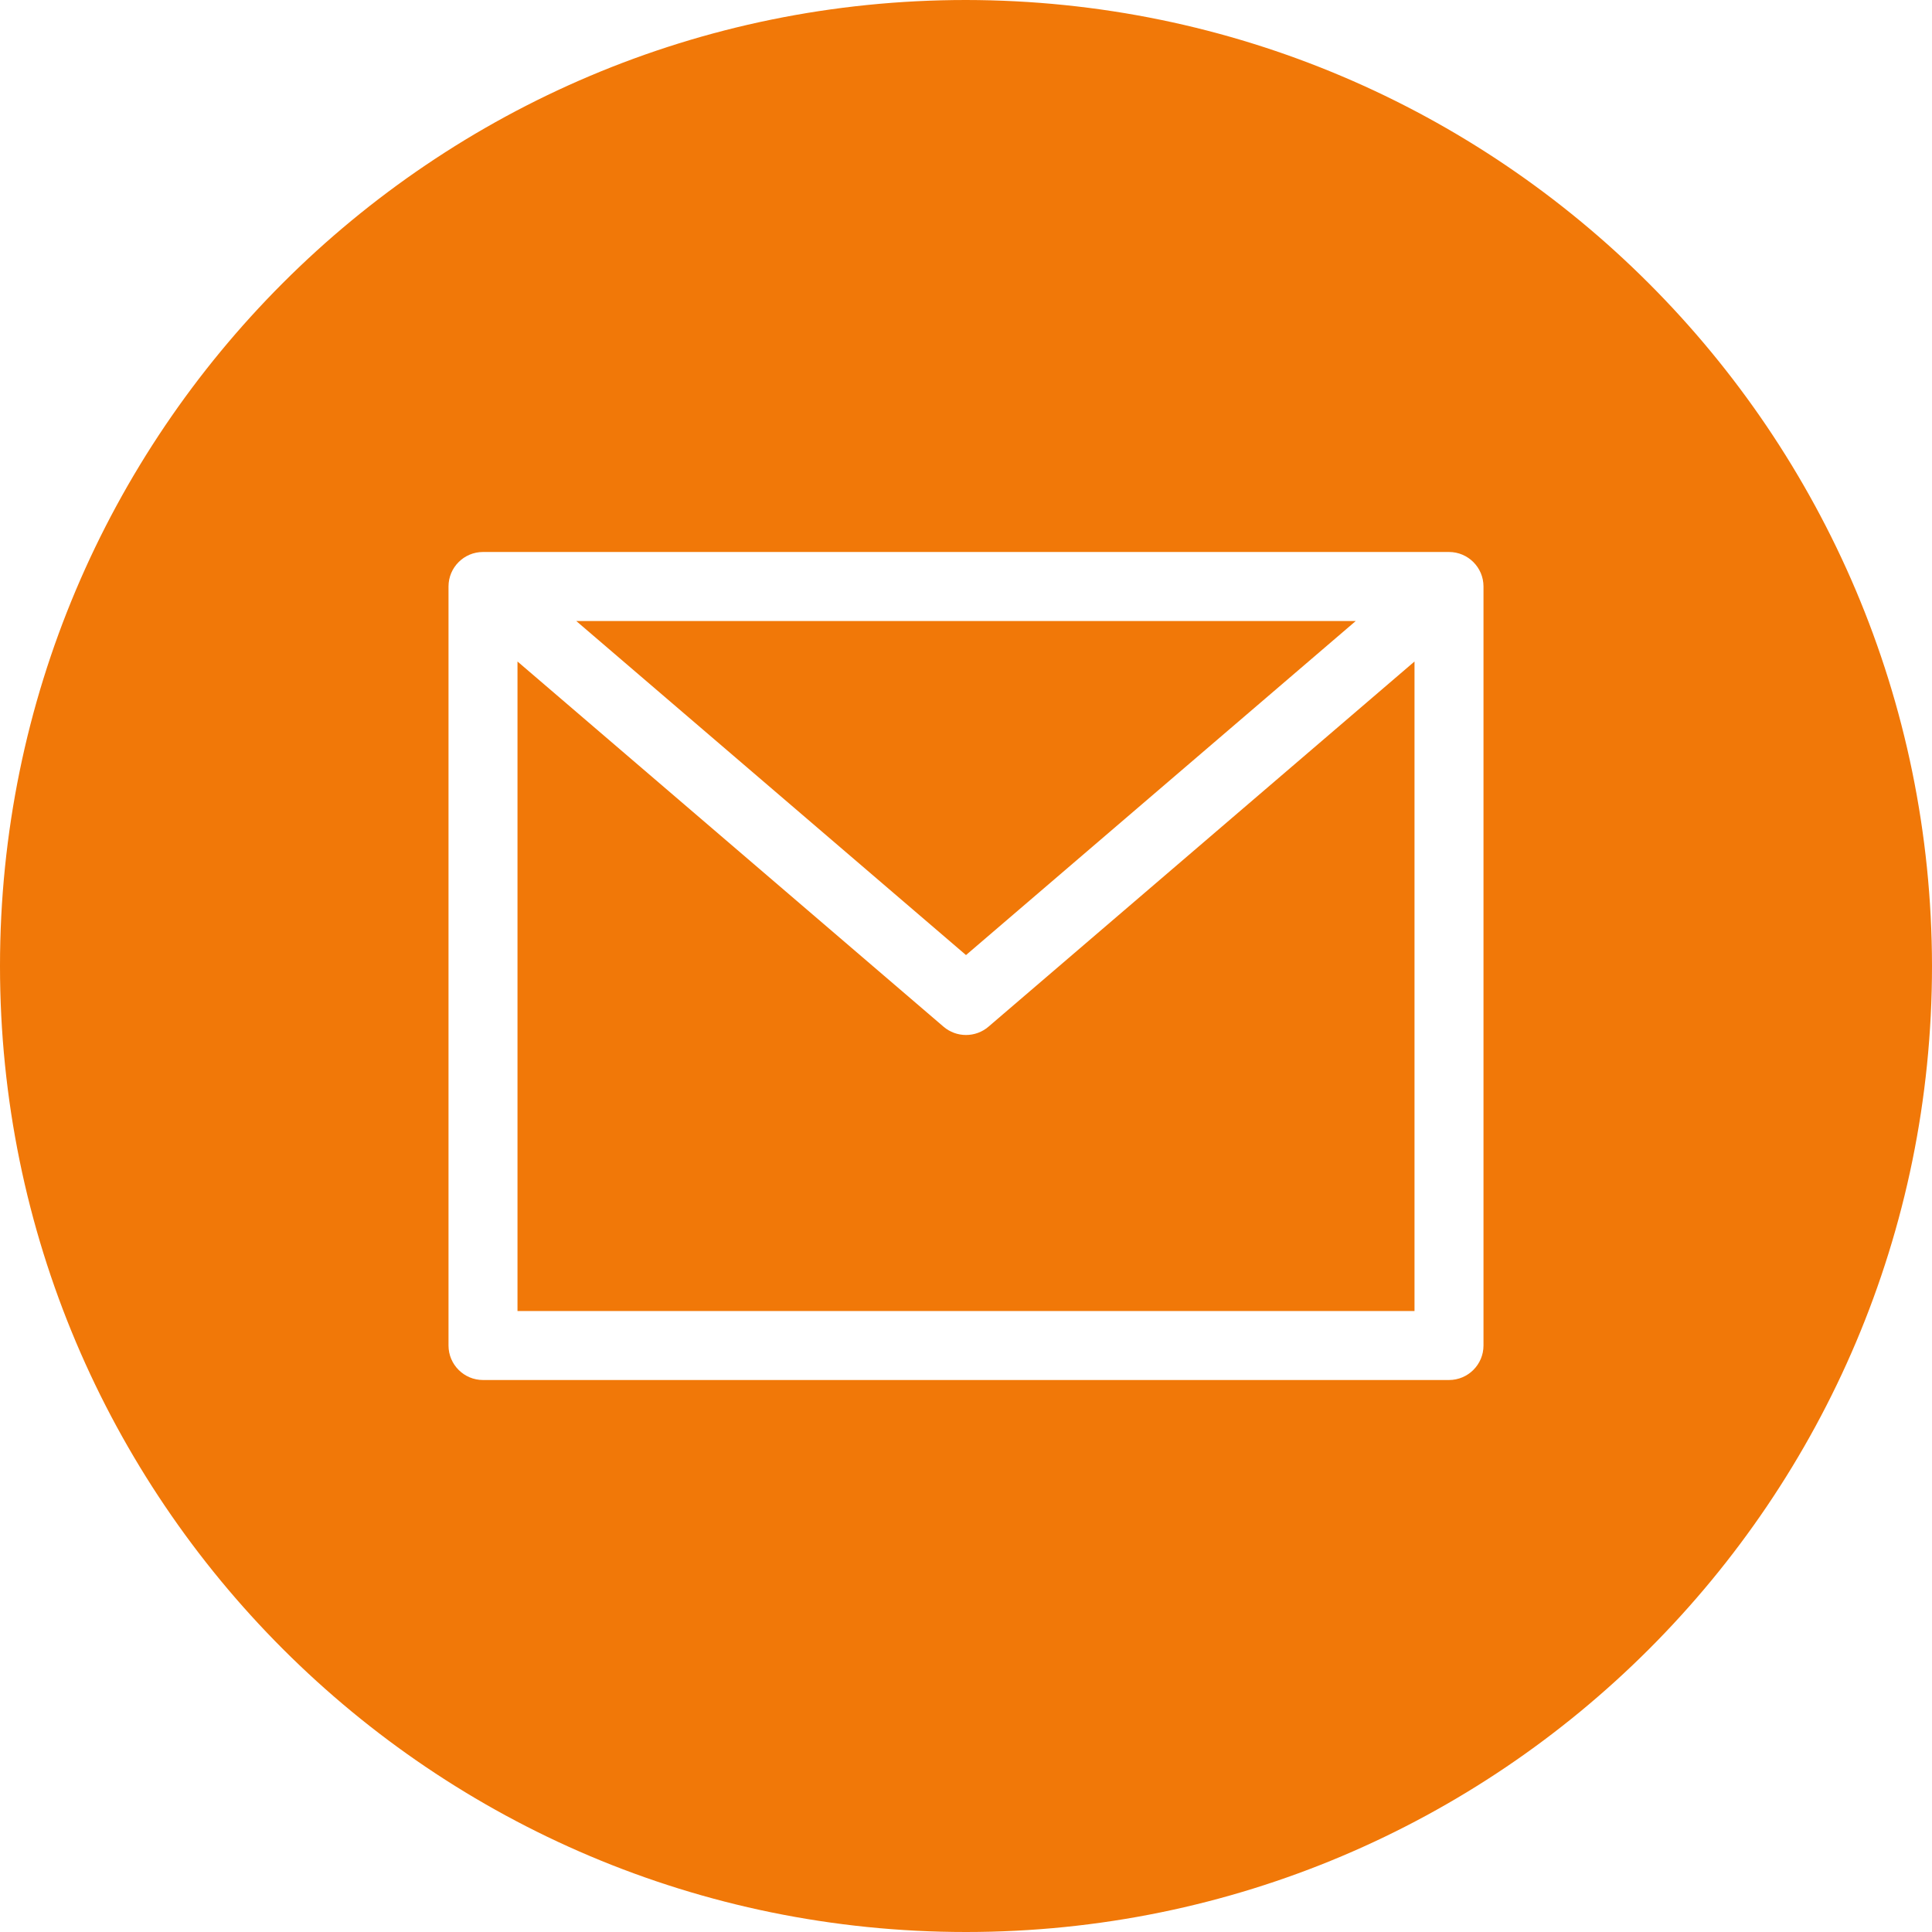 <svg width="41" height="41" viewBox="0 0 41 41" fill="none" xmlns="http://www.w3.org/2000/svg">
<path d="M28.771 13.179H12.229L20.5 20.268L28.771 13.179Z" fill="#F17808"/>
<path d="M20.5 21.964C20.325 21.964 20.156 21.902 20.023 21.788L10.982 14.038V27.822H30.018V14.038L20.977 21.788C20.844 21.902 20.675 21.964 20.5 21.964Z" fill="#F17808"/>
<path d="M20.5 0C9.178 0 0 9.178 0 20.5C0 31.822 9.178 41 20.5 41C31.822 41 41 31.822 41 20.5C40.987 9.184 31.816 0.013 20.5 0ZM31.482 28.554C31.482 28.958 31.154 29.286 30.75 29.286H10.25C9.846 29.286 9.518 28.958 9.518 28.554V12.446C9.518 12.042 9.846 11.714 10.25 11.714H30.75C31.154 11.714 31.482 12.042 31.482 12.446V28.554Z" fill="#F17808"/>
</svg>
